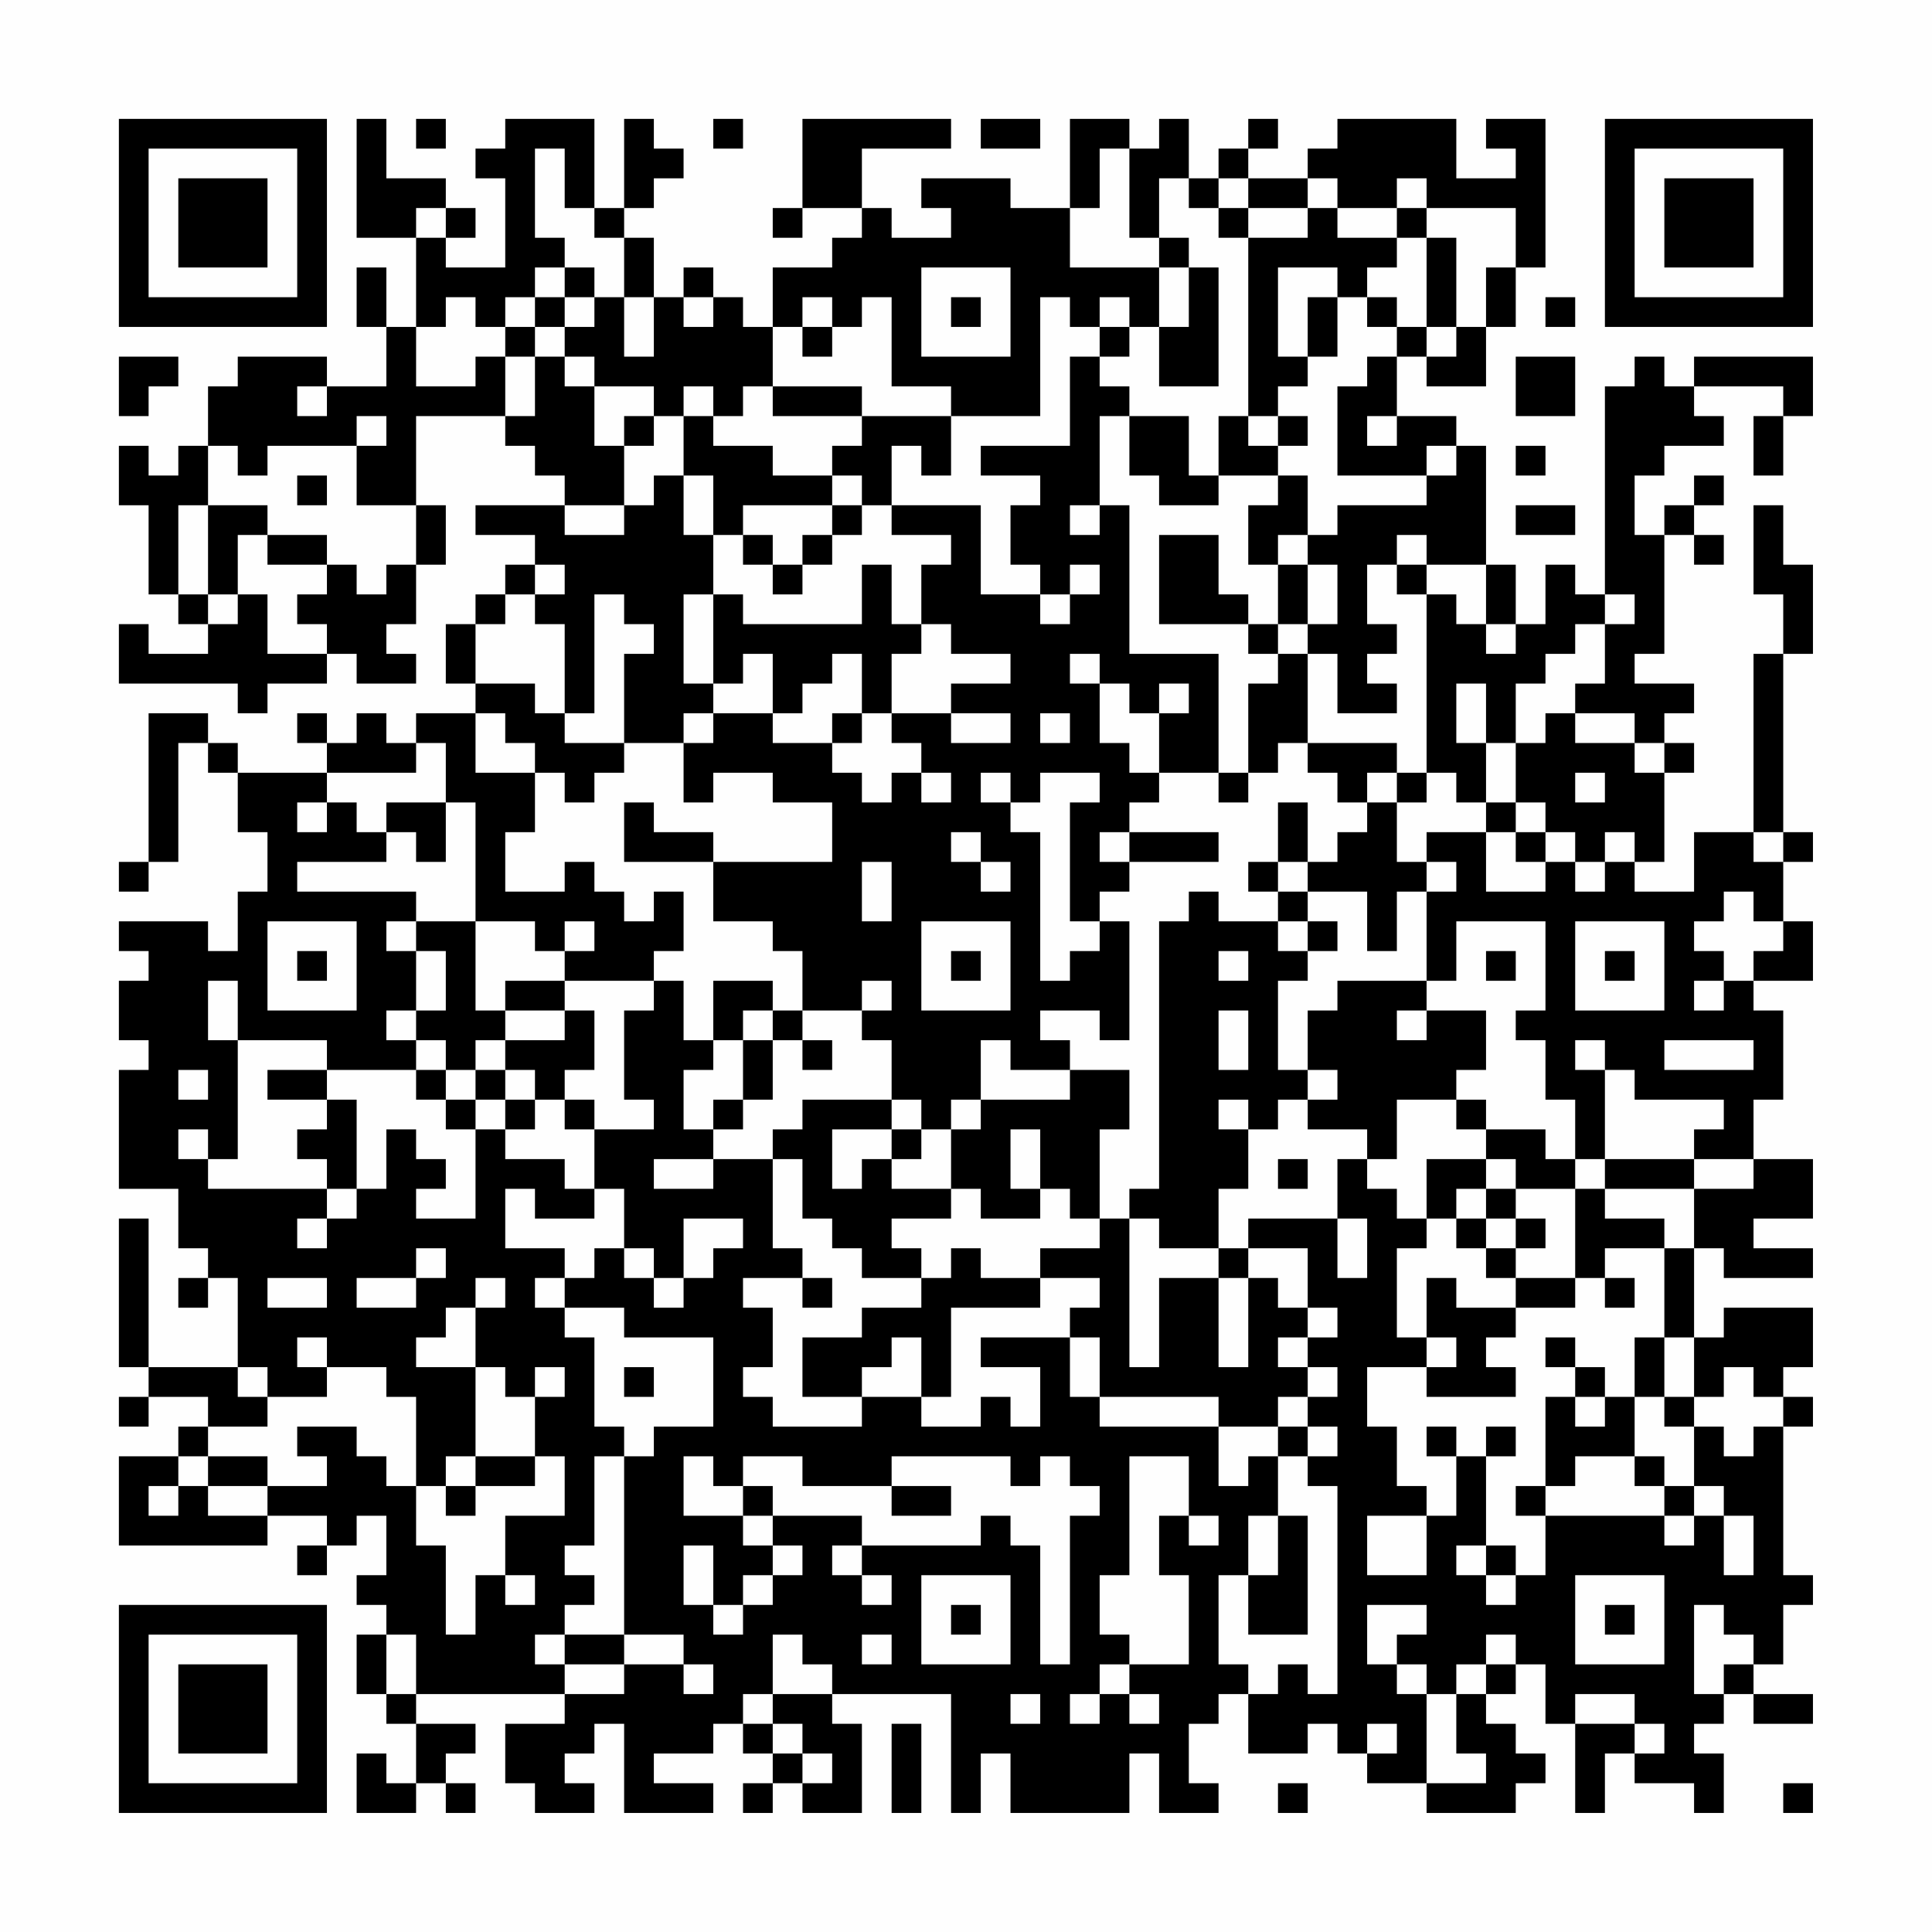 <?xml version="1.0" encoding="UTF-8"?>
<svg xmlns="http://www.w3.org/2000/svg" version="1.1" width="300" height="300" viewBox="0 0 300 300"><rect x="0" y="0" width="300" height="300" fill="#fefefe"/><g transform="scale(4.615)"><g transform="translate(4,4)"><path fill-rule="evenodd" d="M8 0L8 4L10 4L10 7L9 7L9 5L8 5L8 7L9 7L9 9L7 9L7 8L4 8L4 9L3 9L3 11L2 11L2 12L1 12L1 11L0 11L0 13L1 13L1 16L2 16L2 17L3 17L3 18L1 18L1 17L0 17L0 19L4 19L4 20L5 20L5 19L7 19L7 18L8 18L8 19L10 19L10 18L9 18L9 17L10 17L10 15L11 15L11 13L10 13L10 10L13 10L13 11L14 11L14 12L15 12L15 13L12 13L12 14L14 14L14 15L13 15L13 16L12 16L12 17L11 17L11 19L12 19L12 20L10 20L10 21L9 21L9 20L8 20L8 21L7 21L7 20L6 20L6 21L7 21L7 22L4 22L4 21L3 21L3 20L1 20L1 25L0 25L0 26L1 26L1 25L2 25L2 21L3 21L3 22L4 22L4 24L5 24L5 26L4 26L4 28L3 28L3 27L0 27L0 28L1 28L1 29L0 29L0 31L1 31L1 32L0 32L0 36L2 36L2 38L3 38L3 39L2 39L2 40L3 40L3 39L4 39L4 42L1 42L1 37L0 37L0 42L1 42L1 43L0 43L0 44L1 44L1 43L3 43L3 44L2 44L2 45L0 45L0 48L5 48L5 47L7 47L7 48L6 48L6 49L7 49L7 48L8 48L8 47L9 47L9 49L8 49L8 50L9 50L9 51L8 51L8 53L9 53L9 54L10 54L10 56L9 56L9 55L8 55L8 57L10 57L10 56L11 56L11 57L12 57L12 56L11 56L11 55L12 55L12 54L10 54L10 53L15 53L15 54L13 54L13 56L14 56L14 57L16 57L16 56L15 56L15 55L16 55L16 54L17 54L17 57L20 57L20 56L18 56L18 55L20 55L20 54L21 54L21 55L22 55L22 56L21 56L21 57L22 57L22 56L23 56L23 57L25 57L25 54L24 54L24 53L28 53L28 57L29 57L29 55L30 55L30 57L34 57L34 55L35 55L35 57L37 57L37 56L36 56L36 54L37 54L37 53L38 53L38 55L40 55L40 54L41 54L41 55L42 55L42 56L44 56L44 57L47 57L47 56L48 56L48 55L47 55L47 54L46 54L46 53L47 53L47 52L48 52L48 54L49 54L49 57L50 57L50 55L51 55L51 56L53 56L53 57L54 57L54 55L53 55L53 54L54 54L54 53L55 53L55 54L57 54L57 53L55 53L55 52L56 52L56 50L57 50L57 49L56 49L56 44L57 44L57 43L56 43L56 42L57 42L57 40L54 40L54 41L53 41L53 38L54 38L54 39L57 39L57 38L55 38L55 37L57 37L57 35L55 35L55 33L56 33L56 30L55 30L55 29L57 29L57 27L56 27L56 25L57 25L57 24L56 24L56 18L57 18L57 15L56 15L56 13L55 13L55 16L56 16L56 18L55 18L55 24L53 24L53 26L51 26L51 25L52 25L52 22L53 22L53 21L52 21L52 20L53 20L53 19L51 19L51 18L52 18L52 14L53 14L53 15L54 15L54 14L53 14L53 13L54 13L54 12L53 12L53 13L52 13L52 14L51 14L51 12L52 12L52 11L54 11L54 10L53 10L53 9L56 9L56 10L55 10L55 12L56 12L56 10L57 10L57 8L53 8L53 9L52 9L52 8L51 8L51 9L50 9L50 16L49 16L49 15L48 15L48 17L47 17L47 15L46 15L46 11L45 11L45 10L43 10L43 8L44 8L44 9L46 9L46 7L47 7L47 5L48 5L48 0L46 0L46 1L47 1L47 2L45 2L45 0L41 0L41 1L40 1L40 2L38 2L38 1L39 1L39 0L38 0L38 1L37 1L37 2L36 2L36 0L35 0L35 1L34 1L34 0L32 0L32 3L30 3L30 2L27 2L27 3L28 3L28 4L26 4L26 3L25 3L25 1L28 1L28 0L23 0L23 3L22 3L22 4L23 4L23 3L25 3L25 4L24 4L24 5L22 5L22 7L21 7L21 6L20 6L20 5L19 5L19 6L18 6L18 4L17 4L17 3L18 3L18 2L19 2L19 1L18 1L18 0L17 0L17 3L16 3L16 0L13 0L13 1L12 1L12 2L13 2L13 5L11 5L11 4L12 4L12 3L11 3L11 2L9 2L9 0ZM10 0L10 1L11 1L11 0ZM20 0L20 1L21 1L21 0ZM29 0L29 1L31 1L31 0ZM14 1L14 4L15 4L15 5L14 5L14 6L13 6L13 7L12 7L12 6L11 6L11 7L10 7L10 9L12 9L12 8L13 8L13 10L14 10L14 8L15 8L15 9L16 9L16 11L17 11L17 13L15 13L15 14L17 14L17 13L18 13L18 12L19 12L19 14L20 14L20 16L19 16L19 19L20 19L20 20L19 20L19 21L17 21L17 18L18 18L18 17L17 17L17 16L16 16L16 20L15 20L15 17L14 17L14 16L15 16L15 15L14 15L14 16L13 16L13 17L12 17L12 19L14 19L14 20L15 20L15 21L17 21L17 22L16 22L16 23L15 23L15 22L14 22L14 21L13 21L13 20L12 20L12 22L14 22L14 24L13 24L13 26L15 26L15 25L16 25L16 26L17 26L17 27L18 27L18 26L19 26L19 28L18 28L18 29L15 29L15 28L16 28L16 27L15 27L15 28L14 28L14 27L12 27L12 23L11 23L11 21L10 21L10 22L7 22L7 23L6 23L6 24L7 24L7 23L8 23L8 24L9 24L9 25L6 25L6 26L10 26L10 27L9 27L9 28L10 28L10 30L9 30L9 31L10 31L10 32L7 32L7 31L4 31L4 29L3 29L3 31L4 31L4 35L3 35L3 34L2 34L2 35L3 35L3 36L7 36L7 37L6 37L6 38L7 38L7 37L8 37L8 36L9 36L9 34L10 34L10 35L11 35L11 36L10 36L10 37L12 37L12 34L13 34L13 35L15 35L15 36L16 36L16 37L14 37L14 36L13 36L13 38L15 38L15 39L14 39L14 40L15 40L15 41L16 41L16 44L17 44L17 45L16 45L16 48L15 48L15 49L16 49L16 50L15 50L15 51L14 51L14 52L15 52L15 53L17 53L17 52L19 52L19 53L20 53L20 52L19 52L19 51L17 51L17 45L18 45L18 44L20 44L20 41L17 41L17 40L15 40L15 39L16 39L16 38L17 38L17 39L18 39L18 40L19 40L19 39L20 39L20 38L21 38L21 37L19 37L19 39L18 39L18 38L17 38L17 36L16 36L16 34L18 34L18 33L17 33L17 30L18 30L18 29L19 29L19 31L20 31L20 32L19 32L19 34L20 34L20 35L18 35L18 36L20 36L20 35L22 35L22 38L23 38L23 39L21 39L21 40L22 40L22 42L21 42L21 43L22 43L22 44L25 44L25 43L27 43L27 44L29 44L29 43L30 43L30 44L31 44L31 42L29 42L29 41L32 41L32 43L33 43L33 44L37 44L37 46L38 46L38 45L39 45L39 47L38 47L38 49L37 49L37 52L38 52L38 53L39 53L39 52L40 52L40 53L41 53L41 46L40 46L40 45L41 45L41 44L40 44L40 43L41 43L41 42L40 42L40 41L41 41L41 40L40 40L40 38L38 38L38 37L41 37L41 39L42 39L42 37L41 37L41 35L42 35L42 36L43 36L43 37L44 37L44 38L43 38L43 41L44 41L44 42L42 42L42 44L43 44L43 46L44 46L44 47L42 47L42 49L44 49L44 47L45 47L45 45L46 45L46 48L45 48L45 49L46 49L46 50L47 50L47 49L48 49L48 47L52 47L52 48L53 48L53 47L54 47L54 49L55 49L55 47L54 47L54 46L53 46L53 44L54 44L54 45L55 45L55 44L56 44L56 43L55 43L55 42L54 42L54 43L53 43L53 41L52 41L52 38L53 38L53 36L55 36L55 35L53 35L53 34L54 34L54 33L51 33L51 32L50 32L50 31L49 31L49 32L50 32L50 35L49 35L49 33L48 33L48 31L47 31L47 30L48 30L48 27L45 27L45 29L44 29L44 26L45 26L45 25L44 25L44 24L46 24L46 26L48 26L48 25L49 25L49 26L50 26L50 25L51 25L51 24L50 24L50 25L49 25L49 24L48 24L48 23L47 23L47 21L48 21L48 20L49 20L49 21L51 21L51 22L52 22L52 21L51 21L51 20L49 20L49 19L50 19L50 17L51 17L51 16L50 16L50 17L49 17L49 18L48 18L48 19L47 19L47 21L46 21L46 19L45 19L45 21L46 21L46 23L45 23L45 22L44 22L44 16L45 16L45 17L46 17L46 18L47 18L47 17L46 17L46 15L44 15L44 14L43 14L43 15L42 15L42 17L43 17L43 18L42 18L42 19L43 19L43 20L41 20L41 18L40 18L40 17L41 17L41 15L40 15L40 14L41 14L41 13L44 13L44 12L45 12L45 11L44 11L44 12L41 12L41 9L42 9L42 8L43 8L43 7L44 7L44 8L45 8L45 7L46 7L46 5L47 5L47 3L44 3L44 2L43 2L43 3L41 3L41 2L40 2L40 3L38 3L38 2L37 2L37 3L36 3L36 2L35 2L35 4L34 4L34 1L33 1L33 3L32 3L32 5L35 5L35 7L34 7L34 6L33 6L33 7L32 7L32 6L31 6L31 10L28 10L28 9L26 9L26 6L25 6L25 7L24 7L24 6L23 6L23 7L22 7L22 9L21 9L21 10L20 10L20 9L19 9L19 10L18 10L18 9L16 9L16 8L15 8L15 7L16 7L16 6L17 6L17 8L18 8L18 6L17 6L17 4L16 4L16 3L15 3L15 1ZM10 3L10 4L11 4L11 3ZM37 3L37 4L38 4L38 10L37 10L37 12L36 12L36 10L34 10L34 9L33 9L33 8L34 8L34 7L33 7L33 8L32 8L32 11L29 11L29 12L31 12L31 13L30 13L30 15L31 15L31 16L29 16L29 13L26 13L26 11L27 11L27 12L28 12L28 10L25 10L25 9L22 9L22 10L25 10L25 11L24 11L24 12L22 12L22 11L20 11L20 10L19 10L19 12L20 12L20 14L21 14L21 15L22 15L22 16L23 16L23 15L24 15L24 14L25 14L25 13L26 13L26 14L28 14L28 15L27 15L27 17L26 17L26 15L25 15L25 17L21 17L21 16L20 16L20 19L21 19L21 18L22 18L22 20L20 20L20 21L19 21L19 23L20 23L20 22L22 22L22 23L24 23L24 25L20 25L20 24L18 24L18 23L17 23L17 25L20 25L20 27L22 27L22 28L23 28L23 30L22 30L22 29L20 29L20 31L21 31L21 33L20 33L20 34L21 34L21 33L22 33L22 31L23 31L23 32L24 32L24 31L23 31L23 30L25 30L25 31L26 31L26 33L23 33L23 34L22 34L22 35L23 35L23 37L24 37L24 38L25 38L25 39L27 39L27 40L25 40L25 41L23 41L23 43L25 43L25 42L26 42L26 41L27 41L27 43L28 43L28 40L31 40L31 39L33 39L33 40L32 40L32 41L33 41L33 43L37 43L37 44L39 44L39 45L40 45L40 44L39 44L39 43L40 43L40 42L39 42L39 41L40 41L40 40L39 40L39 39L38 39L38 38L37 38L37 36L38 36L38 34L39 34L39 33L40 33L40 34L42 34L42 35L43 35L43 33L45 33L45 34L46 34L46 35L44 35L44 37L45 37L45 38L46 38L46 39L47 39L47 40L45 40L45 39L44 39L44 41L45 41L45 42L44 42L44 43L47 43L47 42L46 42L46 41L47 41L47 40L49 40L49 39L50 39L50 40L51 40L51 39L50 39L50 38L52 38L52 37L50 37L50 36L53 36L53 35L50 35L50 36L49 36L49 35L48 35L48 34L46 34L46 33L45 33L45 32L46 32L46 30L44 30L44 29L41 29L41 30L40 30L40 32L39 32L39 29L40 29L40 28L41 28L41 27L40 27L40 26L42 26L42 28L43 28L43 26L44 26L44 25L43 25L43 23L44 23L44 22L43 22L43 21L40 21L40 18L39 18L39 17L40 17L40 15L39 15L39 14L40 14L40 12L39 12L39 11L40 11L40 10L39 10L39 9L40 9L40 8L41 8L41 6L42 6L42 7L43 7L43 6L42 6L42 5L43 5L43 4L44 4L44 7L45 7L45 4L44 4L44 3L43 3L43 4L41 4L41 3L40 3L40 4L38 4L38 3ZM35 4L35 5L36 5L36 7L35 7L35 9L37 9L37 5L36 5L36 4ZM15 5L15 6L14 6L14 7L13 7L13 8L14 8L14 7L15 7L15 6L16 6L16 5ZM27 5L27 8L30 8L30 5ZM39 5L39 8L40 8L40 6L41 6L41 5ZM19 6L19 7L20 7L20 6ZM28 6L28 7L29 7L29 6ZM48 6L48 7L49 7L49 6ZM23 7L23 8L24 8L24 7ZM0 8L0 10L1 10L1 9L2 9L2 8ZM47 8L47 10L49 10L49 8ZM6 9L6 10L7 10L7 9ZM8 10L8 11L5 11L5 12L4 12L4 11L3 11L3 13L2 13L2 16L3 16L3 17L4 17L4 16L5 16L5 18L7 18L7 17L6 17L6 16L7 16L7 15L8 15L8 16L9 16L9 15L10 15L10 13L8 13L8 11L9 11L9 10ZM17 10L17 11L18 11L18 10ZM33 10L33 13L32 13L32 14L33 14L33 13L34 13L34 18L37 18L37 22L35 22L35 20L36 20L36 19L35 19L35 20L34 20L34 19L33 19L33 18L32 18L32 19L33 19L33 21L34 21L34 22L35 22L35 23L34 23L34 24L33 24L33 25L34 25L34 26L33 26L33 27L32 27L32 23L33 23L33 22L31 22L31 23L30 23L30 22L29 22L29 23L30 23L30 24L31 24L31 29L32 29L32 28L33 28L33 27L34 27L34 31L33 31L33 30L31 30L31 31L32 31L32 32L30 32L30 31L29 31L29 33L28 33L28 34L27 34L27 33L26 33L26 34L24 34L24 36L25 36L25 35L26 35L26 36L28 36L28 37L26 37L26 38L27 38L27 39L28 39L28 38L29 38L29 39L31 39L31 38L33 38L33 37L34 37L34 42L35 42L35 39L37 39L37 42L38 42L38 39L37 39L37 38L35 38L35 37L34 37L34 36L35 36L35 27L36 27L36 26L37 26L37 27L39 27L39 28L40 28L40 27L39 27L39 26L40 26L40 25L41 25L41 24L42 24L42 23L43 23L43 22L42 22L42 23L41 23L41 22L40 22L40 21L39 21L39 22L38 22L38 19L39 19L39 18L38 18L38 17L39 17L39 15L38 15L38 13L39 13L39 12L37 12L37 13L35 13L35 12L34 12L34 10ZM38 10L38 11L39 11L39 10ZM42 10L42 11L43 11L43 10ZM47 11L47 12L48 12L48 11ZM6 12L6 13L7 13L7 12ZM24 12L24 13L21 13L21 14L22 14L22 15L23 15L23 14L24 14L24 13L25 13L25 12ZM3 13L3 16L4 16L4 14L5 14L5 15L7 15L7 14L5 14L5 13ZM47 13L47 14L49 14L49 13ZM35 14L35 17L38 17L38 16L37 16L37 14ZM32 15L32 16L31 16L31 17L32 17L32 16L33 16L33 15ZM43 15L43 16L44 16L44 15ZM27 17L27 18L26 18L26 20L25 20L25 18L24 18L24 19L23 19L23 20L22 20L22 21L24 21L24 22L25 22L25 23L26 23L26 22L27 22L27 23L28 23L28 22L27 22L27 21L26 21L26 20L28 20L28 21L30 21L30 20L28 20L28 19L30 19L30 18L28 18L28 17ZM24 20L24 21L25 21L25 20ZM31 20L31 21L32 21L32 20ZM37 22L37 23L38 23L38 22ZM49 22L49 23L50 23L50 22ZM9 23L9 24L10 24L10 25L11 25L11 23ZM39 23L39 25L38 25L38 26L39 26L39 25L40 25L40 23ZM46 23L46 24L47 24L47 25L48 25L48 24L47 24L47 23ZM28 24L28 25L29 25L29 26L30 26L30 25L29 25L29 24ZM34 24L34 25L37 25L37 24ZM55 24L55 25L56 25L56 24ZM25 25L25 27L26 27L26 25ZM54 26L54 27L53 27L53 28L54 28L54 29L53 29L53 30L54 30L54 29L55 29L55 28L56 28L56 27L55 27L55 26ZM5 27L5 30L8 30L8 27ZM10 27L10 28L11 28L11 30L10 30L10 31L11 31L11 32L10 32L10 33L11 33L11 34L12 34L12 33L13 33L13 34L14 34L14 33L15 33L15 34L16 34L16 33L15 33L15 32L16 32L16 30L15 30L15 29L13 29L13 30L12 30L12 27ZM27 27L27 30L30 30L30 27ZM49 27L49 30L52 30L52 27ZM6 28L6 29L7 29L7 28ZM28 28L28 29L29 29L29 28ZM37 28L37 29L38 29L38 28ZM46 28L46 29L47 29L47 28ZM50 28L50 29L51 29L51 28ZM25 29L25 30L26 30L26 29ZM13 30L13 31L12 31L12 32L11 32L11 33L12 33L12 32L13 32L13 33L14 33L14 32L13 32L13 31L15 31L15 30ZM21 30L21 31L22 31L22 30ZM37 30L37 32L38 32L38 30ZM43 30L43 31L44 31L44 30ZM52 31L52 32L55 32L55 31ZM2 32L2 33L3 33L3 32ZM5 32L5 33L7 33L7 34L6 34L6 35L7 35L7 36L8 36L8 33L7 33L7 32ZM32 32L32 33L29 33L29 34L28 34L28 36L29 36L29 37L31 37L31 36L32 36L32 37L33 37L33 34L34 34L34 32ZM40 32L40 33L41 33L41 32ZM37 33L37 34L38 34L38 33ZM26 34L26 35L27 35L27 34ZM30 34L30 36L31 36L31 34ZM39 35L39 36L40 36L40 35ZM46 35L46 36L45 36L45 37L46 37L46 38L47 38L47 39L49 39L49 36L47 36L47 35ZM46 36L46 37L47 37L47 38L48 38L48 37L47 37L47 36ZM10 38L10 39L8 39L8 40L10 40L10 39L11 39L11 38ZM5 39L5 40L7 40L7 39ZM12 39L12 40L11 40L11 41L10 41L10 42L12 42L12 45L11 45L11 46L10 46L10 43L9 43L9 42L7 42L7 41L6 41L6 42L7 42L7 43L5 43L5 42L4 42L4 43L5 43L5 44L3 44L3 45L2 45L2 46L1 46L1 47L2 47L2 46L3 46L3 47L5 47L5 46L7 46L7 45L6 45L6 44L8 44L8 45L9 45L9 46L10 46L10 48L11 48L11 51L12 51L12 49L13 49L13 50L14 50L14 49L13 49L13 47L15 47L15 45L14 45L14 43L15 43L15 42L14 42L14 43L13 43L13 42L12 42L12 40L13 40L13 39ZM23 39L23 40L24 40L24 39ZM48 41L48 42L49 42L49 43L48 43L48 46L47 46L47 47L48 47L48 46L49 46L49 45L51 45L51 46L52 46L52 47L53 47L53 46L52 46L52 45L51 45L51 43L52 43L52 44L53 44L53 43L52 43L52 41L51 41L51 43L50 43L50 42L49 42L49 41ZM17 42L17 43L18 43L18 42ZM49 43L49 44L50 44L50 43ZM44 44L44 45L45 45L45 44ZM46 44L46 45L47 45L47 44ZM3 45L3 46L5 46L5 45ZM12 45L12 46L11 46L11 47L12 47L12 46L14 46L14 45ZM19 45L19 47L21 47L21 48L22 48L22 49L21 49L21 50L20 50L20 48L19 48L19 50L20 50L20 51L21 51L21 50L22 50L22 49L23 49L23 48L22 48L22 47L25 47L25 48L24 48L24 49L25 49L25 50L26 50L26 49L25 49L25 48L29 48L29 47L30 47L30 48L31 48L31 52L32 52L32 47L33 47L33 46L32 46L32 45L31 45L31 46L30 46L30 45L26 45L26 46L23 46L23 45L21 45L21 46L20 46L20 45ZM34 45L34 49L33 49L33 51L34 51L34 52L33 52L33 53L32 53L32 54L33 54L33 53L34 53L34 54L35 54L35 53L34 53L34 52L36 52L36 49L35 49L35 47L36 47L36 48L37 48L37 47L36 47L36 45ZM21 46L21 47L22 47L22 46ZM26 46L26 47L28 47L28 46ZM39 47L39 49L38 49L38 51L40 51L40 47ZM46 48L46 49L47 49L47 48ZM27 49L27 52L30 52L30 49ZM49 49L49 52L52 52L52 49ZM28 50L28 51L29 51L29 50ZM42 50L42 52L43 52L43 53L44 53L44 56L46 56L46 55L45 55L45 53L46 53L46 52L47 52L47 51L46 51L46 52L45 52L45 53L44 53L44 52L43 52L43 51L44 51L44 50ZM50 50L50 51L51 51L51 50ZM53 50L53 53L54 53L54 52L55 52L55 51L54 51L54 50ZM9 51L9 53L10 53L10 51ZM15 51L15 52L17 52L17 51ZM22 51L22 53L21 53L21 54L22 54L22 55L23 55L23 56L24 56L24 55L23 55L23 54L22 54L22 53L24 53L24 52L23 52L23 51ZM25 51L25 52L26 52L26 51ZM30 53L30 54L31 54L31 53ZM49 53L49 54L51 54L51 55L52 55L52 54L51 54L51 53ZM26 54L26 57L27 57L27 54ZM42 54L42 55L43 55L43 54ZM39 56L39 57L40 57L40 56ZM56 56L56 57L57 57L57 56ZM0 0L0 7L7 7L7 0ZM1 1L1 6L6 6L6 1ZM2 2L2 5L5 5L5 2ZM50 0L50 7L57 7L57 0ZM51 1L51 6L56 6L56 1ZM52 2L52 5L55 5L55 2ZM0 50L0 57L7 57L7 50ZM1 51L1 56L6 56L6 51ZM2 52L2 55L5 55L5 52Z" fill="#000000"/></g></g></svg>
